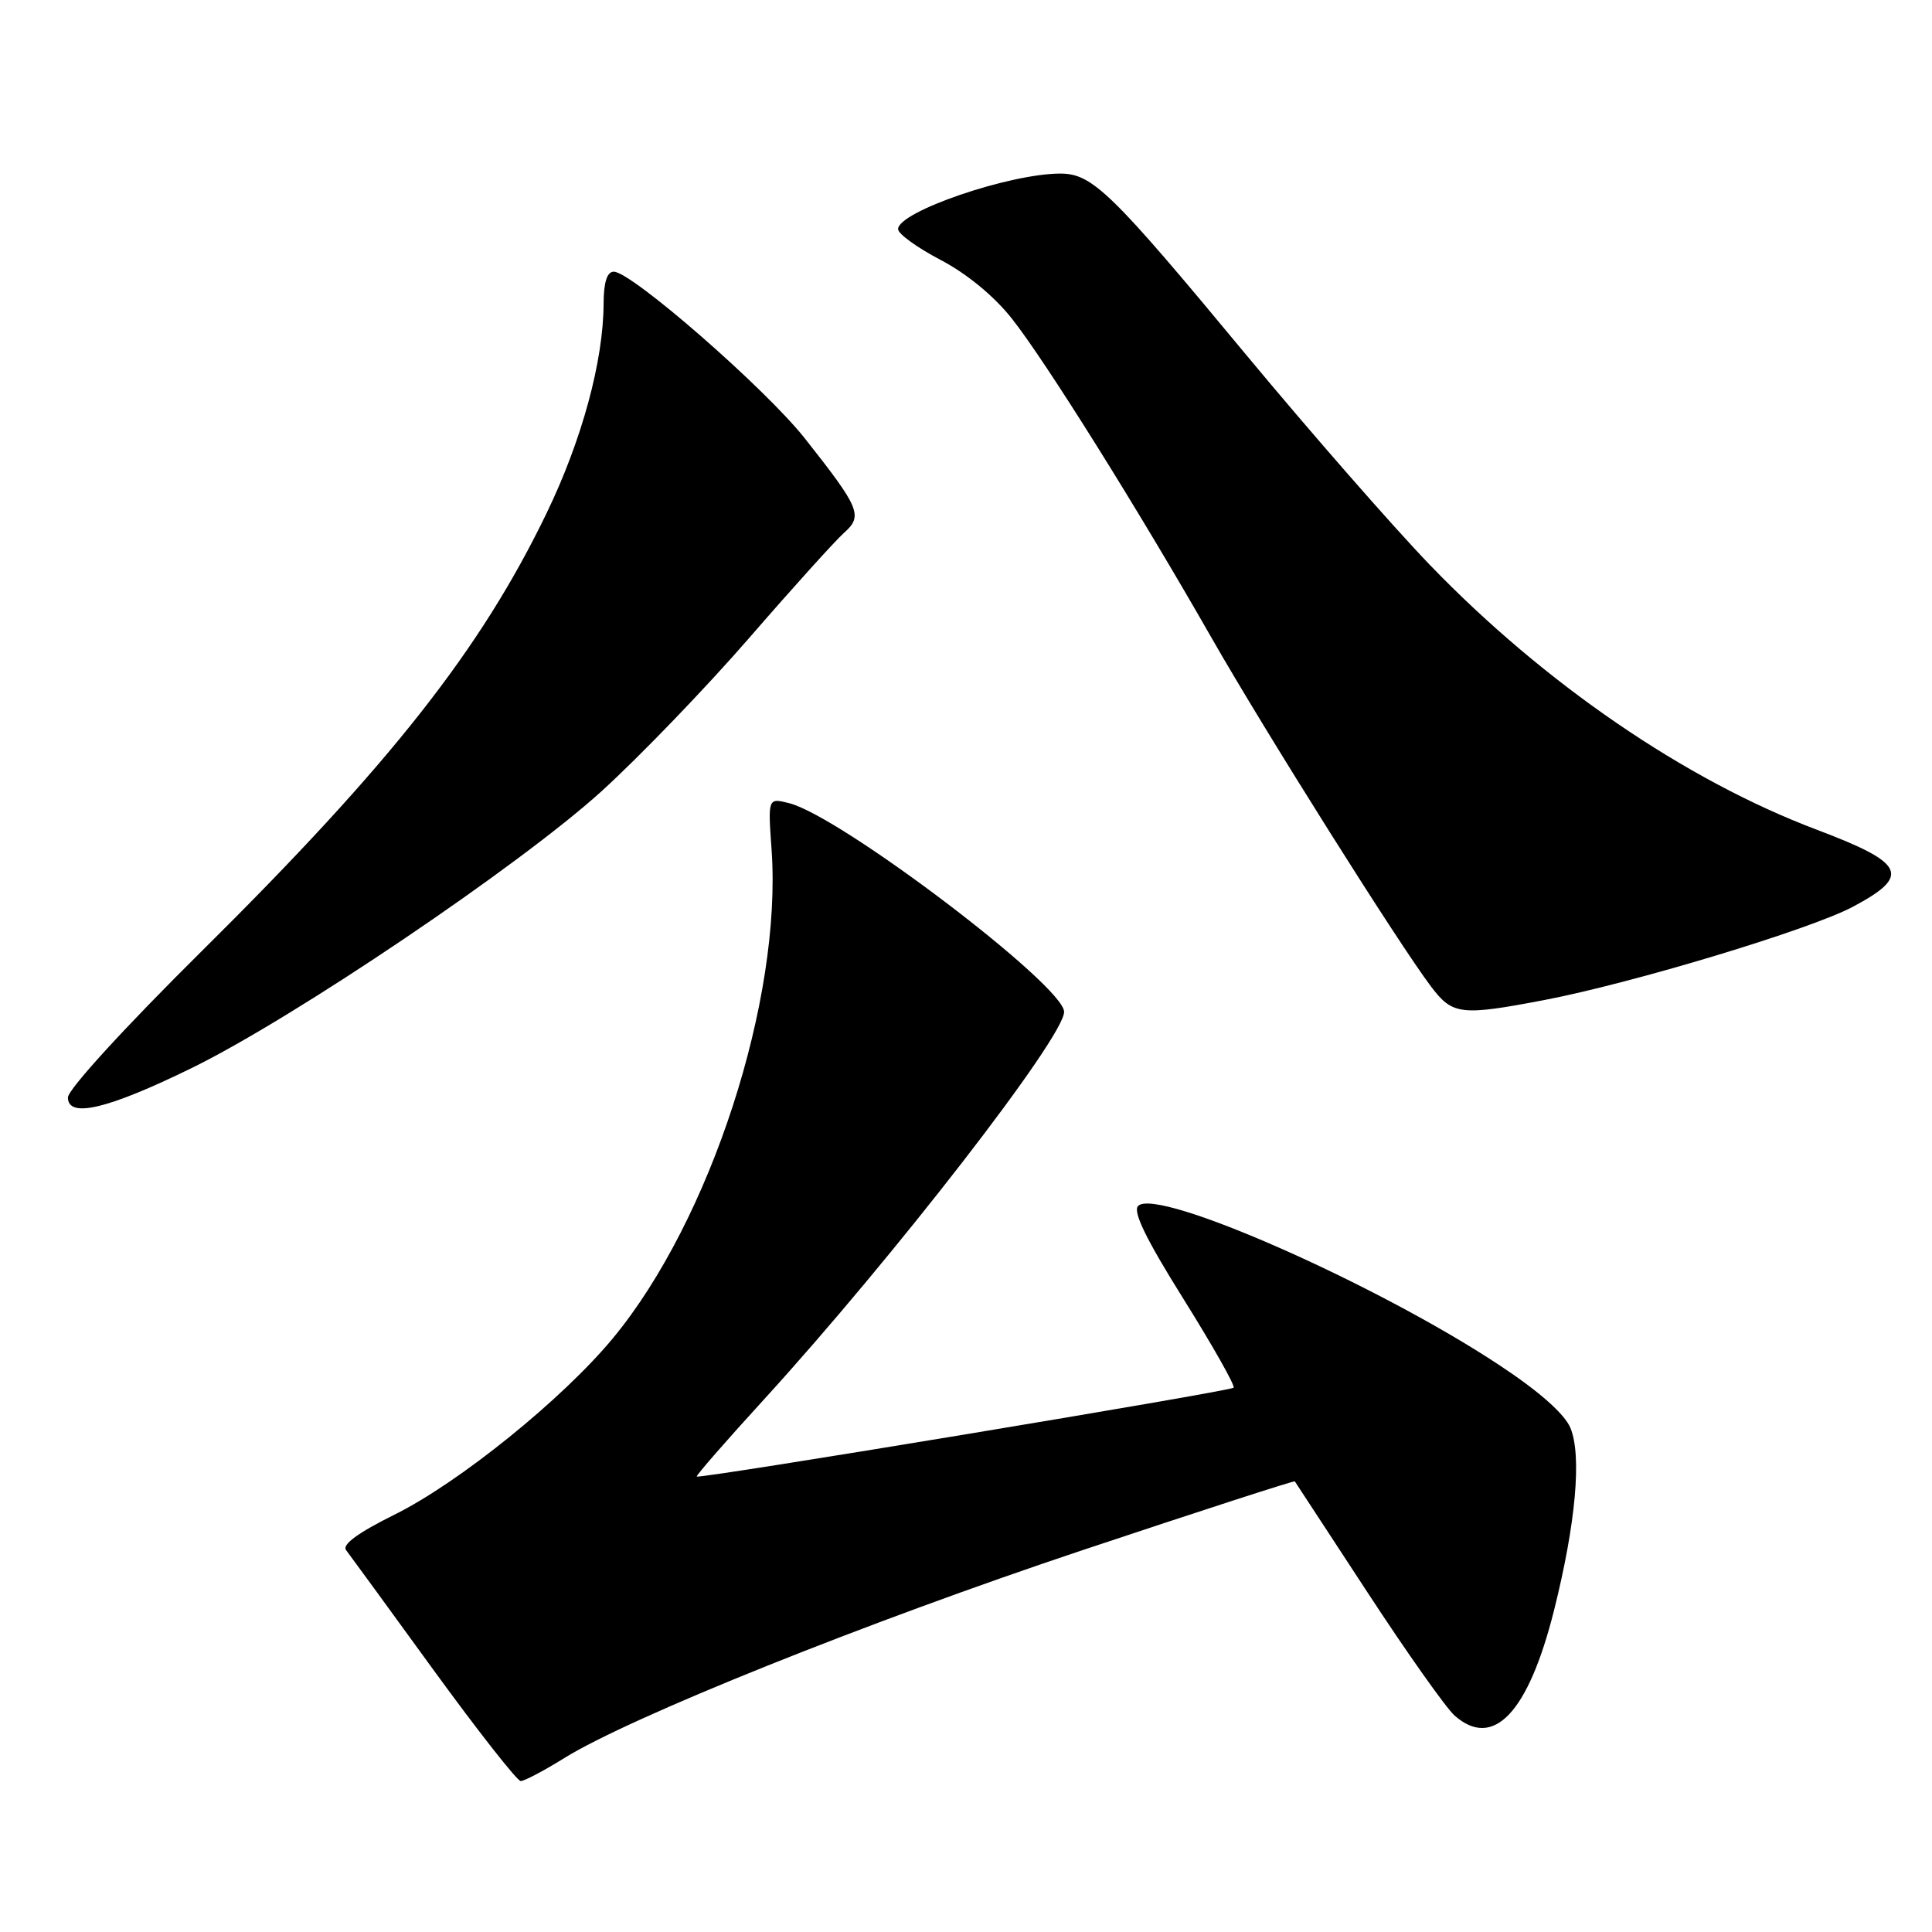 <?xml version="1.0" encoding="UTF-8" standalone="no"?>
<!DOCTYPE svg PUBLIC "-//W3C//DTD SVG 1.1//EN" "http://www.w3.org/Graphics/SVG/1.1/DTD/svg11.dtd" >
<svg xmlns="http://www.w3.org/2000/svg" xmlns:xlink="http://www.w3.org/1999/xlink" version="1.1" viewBox="0 0 256 256">
 <g >
 <path fill="currentColor"
d=" M 74.76 232.96 C 83.50 227.53 114.85 214.95 143.45 205.40 C 158.83 200.27 171.48 196.17 171.57 196.29 C 171.65 196.40 175.99 203.03 181.20 211.00 C 186.41 218.97 191.61 226.32 192.75 227.33 C 197.89 231.85 202.51 226.95 205.92 213.37 C 208.80 201.88 209.61 192.88 208.09 189.21 C 207.32 187.36 203.99 184.40 198.72 180.92 C 182.49 170.16 153.31 157.29 150.81 159.79 C 150.07 160.53 151.86 164.20 156.83 172.14 C 160.71 178.35 163.70 183.64 163.46 183.88 C 162.97 184.36 92.67 196.00 92.32 195.65 C 92.20 195.53 96.19 190.95 101.20 185.47 C 118.33 166.70 141.00 137.44 141.00 134.08 C 141.00 130.61 111.39 108.14 104.55 106.42 C 101.75 105.72 101.75 105.72 102.24 112.61 C 103.64 132.43 94.14 161.69 81.24 177.29 C 74.58 185.36 60.81 196.48 52.25 200.71 C 47.45 203.09 45.29 204.67 45.86 205.40 C 46.33 206.01 51.53 213.14 57.42 221.25 C 63.32 229.36 68.53 236.00 69.00 236.00 C 69.48 236.00 72.07 234.63 74.76 232.96 Z  M 25.42 141.51 C 38.93 134.90 68.93 114.63 79.70 104.85 C 84.75 100.26 93.57 91.10 99.30 84.50 C 105.02 77.90 110.66 71.66 111.82 70.62 C 114.38 68.35 113.97 67.36 106.63 58.07 C 101.38 51.44 83.68 36.00 81.33 36.00 C 80.44 36.00 79.99 37.39 79.98 40.25 C 79.95 47.85 77.11 58.30 72.44 67.97 C 63.71 86.06 51.74 101.26 26.75 126.01 C 16.55 136.11 9.00 144.36 9.00 145.42 C 9.00 148.22 14.29 146.96 25.42 141.51 Z  M 204.63 132.51 C 216.37 130.26 239.84 123.17 245.50 120.16 C 253.26 116.03 252.49 114.38 240.73 109.94 C 223.31 103.37 204.61 90.56 189.47 74.86 C 184.51 69.71 173.55 57.17 165.11 47.00 C 147.26 25.46 144.74 23.00 140.50 23.00 C 133.75 23.00 119.00 28.06 119.00 30.36 C 119.00 30.99 121.54 32.82 124.63 34.44 C 128.08 36.24 131.73 39.24 134.08 42.22 C 138.54 47.86 150.77 67.41 160.55 84.54 C 167.65 96.97 185.36 125.10 189.64 130.75 C 192.48 134.49 193.57 134.62 204.63 132.51 Z "/>
</g>
</svg>
